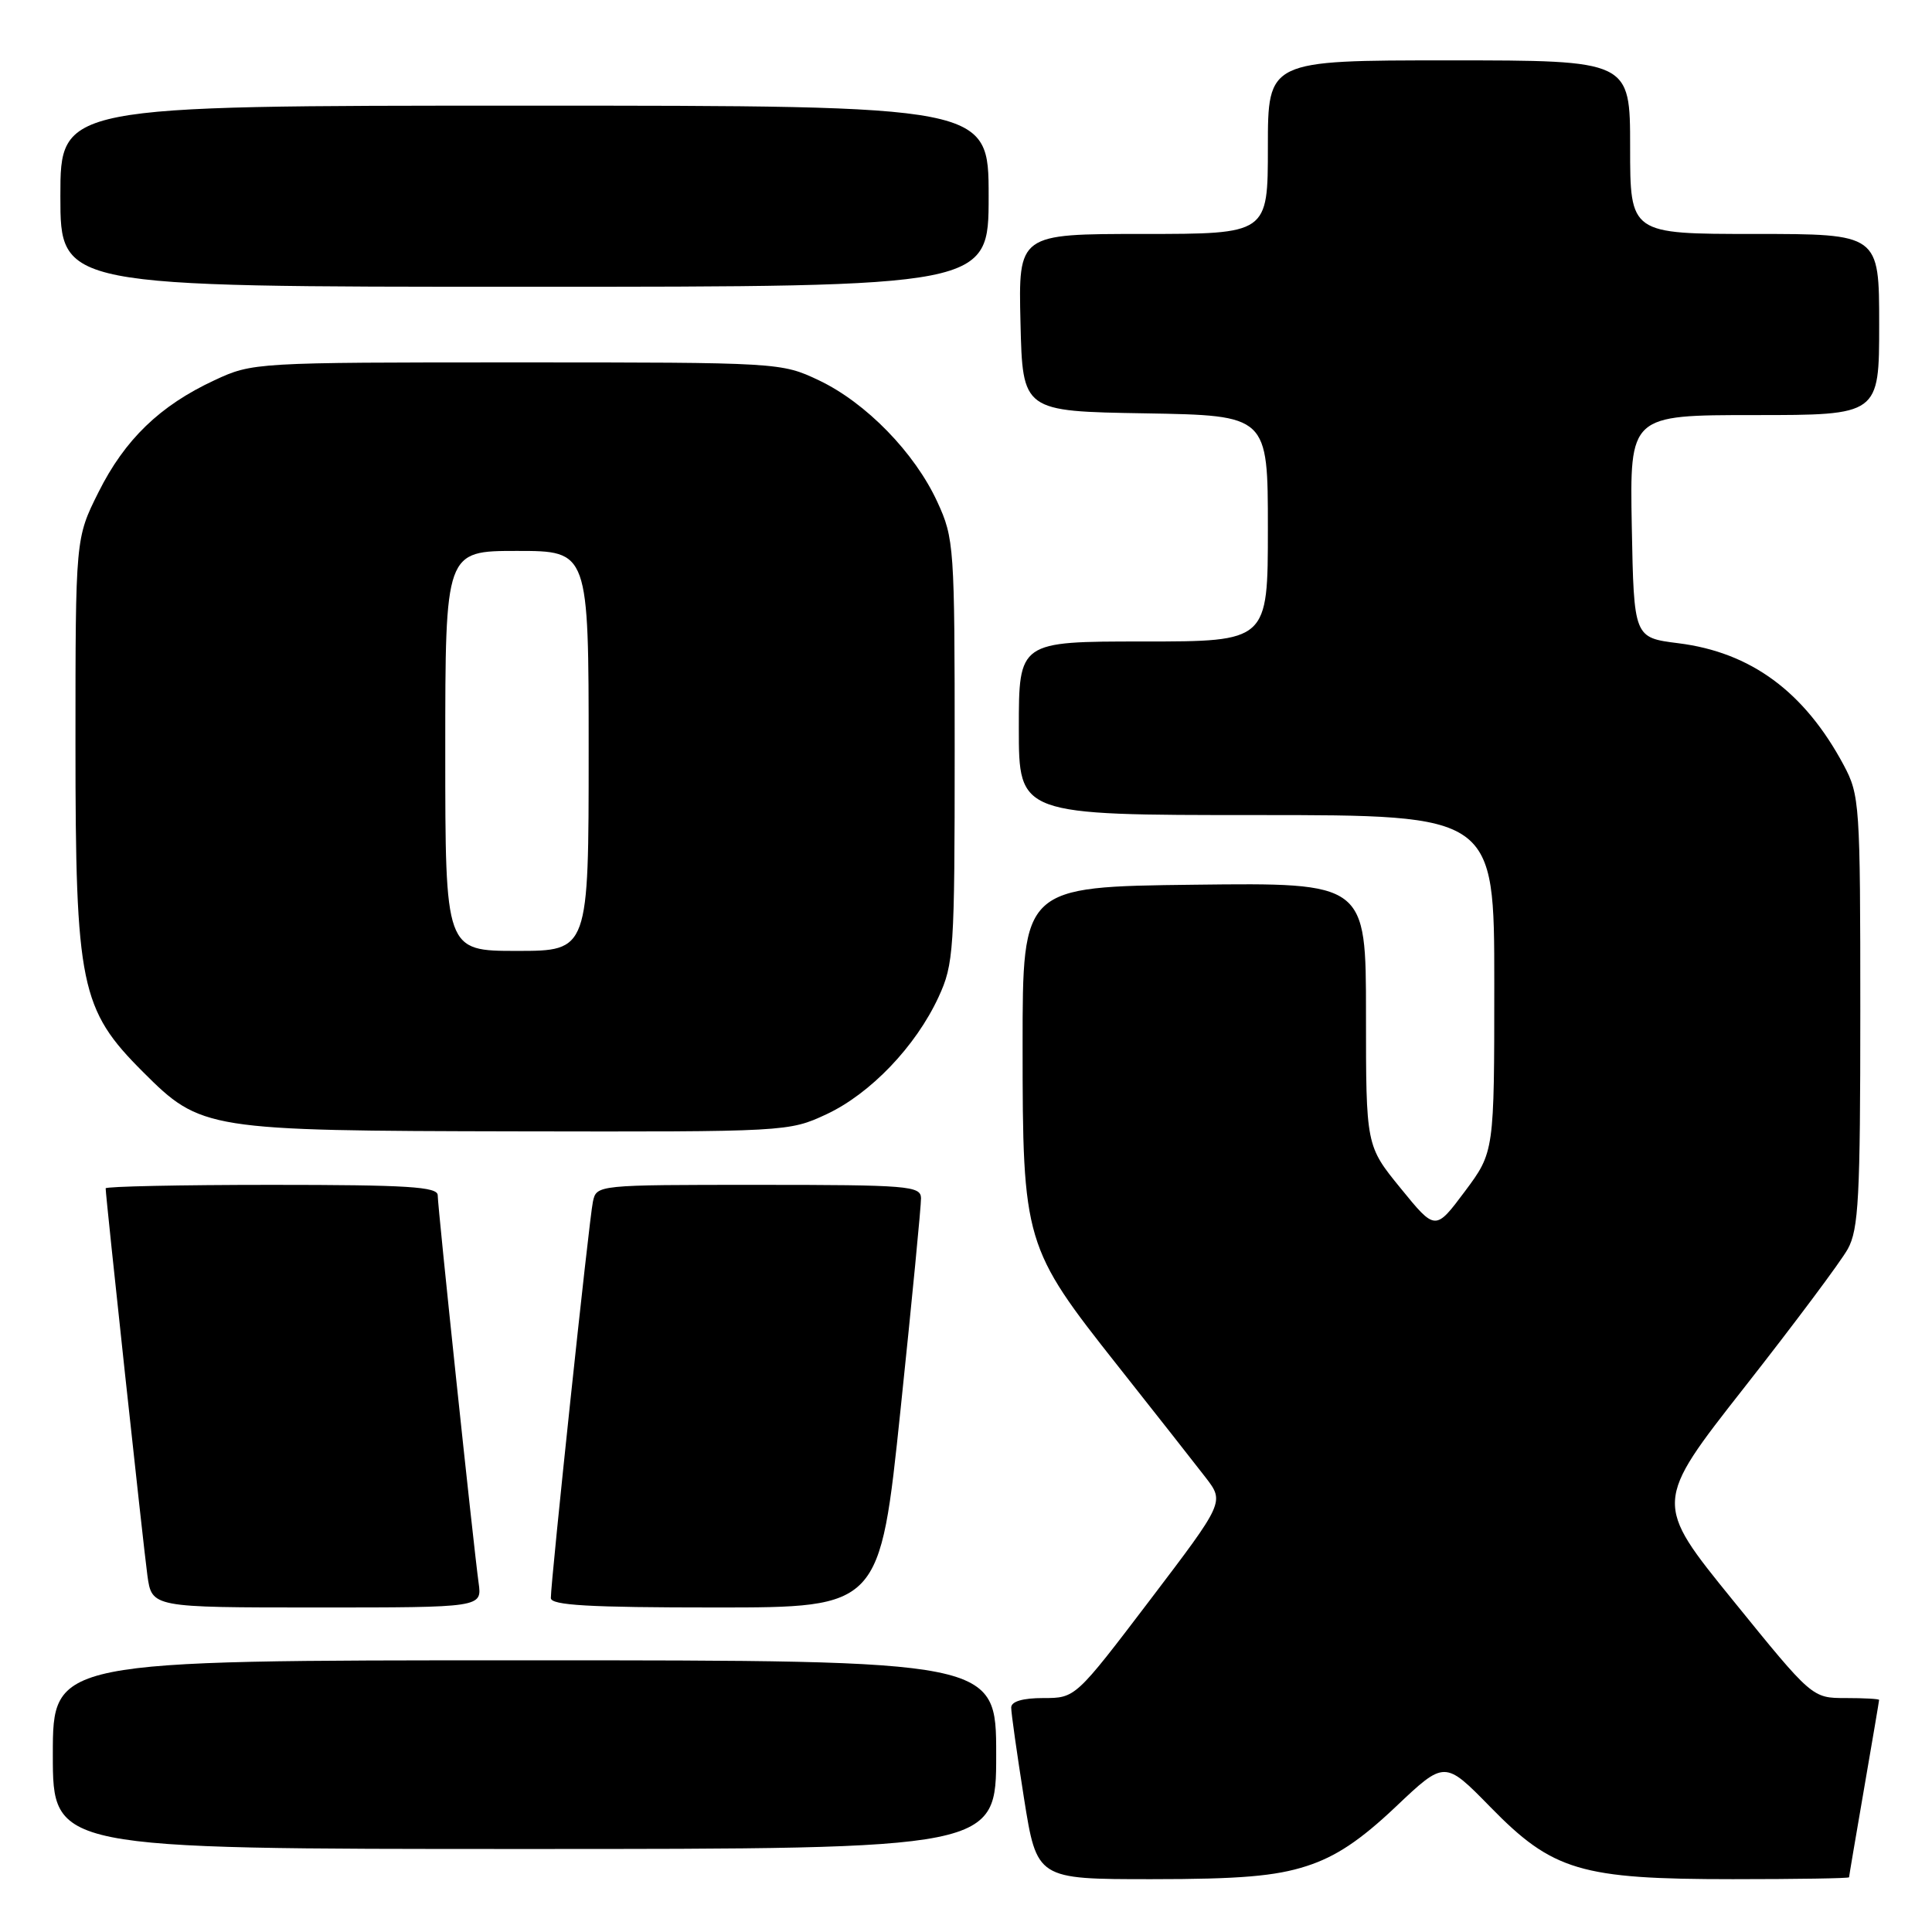 <?xml version="1.0" encoding="UTF-8" standalone="no"?>
<!DOCTYPE svg PUBLIC "-//W3C//DTD SVG 1.1//EN" "http://www.w3.org/Graphics/SVG/1.1/DTD/svg11.dtd" >
<svg xmlns="http://www.w3.org/2000/svg" xmlns:xlink="http://www.w3.org/1999/xlink" version="1.1" viewBox="0 0 256 256">
 <g >
 <path fill="currentColor"
d=" M 173.11 247.27 C 177.00 246.02 180.23 243.87 184.95 239.40 C 191.43 233.26 191.43 233.26 197.47 239.43 C 205.74 247.90 209.44 249.00 229.61 249.00 C 238.08 249.00 245.00 248.89 245.01 248.75 C 245.01 248.61 245.91 243.32 247.00 237.00 C 248.09 230.68 248.99 225.39 248.99 225.25 C 249.00 225.11 247.00 225.00 244.56 225.00 C 240.12 225.00 240.12 225.00 229.63 212.06 C 219.13 199.13 219.13 199.13 231.16 183.81 C 237.77 175.39 243.93 167.15 244.84 165.50 C 246.28 162.90 246.50 158.66 246.50 134.00 C 246.50 106.54 246.42 105.35 244.30 101.38 C 239.10 91.66 232.00 86.43 222.38 85.23 C 216.50 84.49 216.50 84.49 216.22 69.75 C 215.95 55.00 215.95 55.00 232.47 55.00 C 249.00 55.00 249.00 55.00 249.00 43.00 C 249.00 31.00 249.00 31.00 232.50 31.00 C 216.00 31.00 216.00 31.00 216.00 19.50 C 216.00 8.00 216.00 8.00 192.00 8.00 C 168.00 8.00 168.00 8.00 168.00 19.50 C 168.00 31.00 168.00 31.00 151.47 31.00 C 134.94 31.00 134.94 31.00 135.22 42.75 C 135.50 54.50 135.50 54.50 151.75 54.77 C 168.00 55.05 168.00 55.05 168.00 70.02 C 168.00 85.00 168.00 85.00 151.50 85.00 C 135.00 85.00 135.00 85.00 135.00 96.50 C 135.00 108.00 135.00 108.00 166.50 108.00 C 198.00 108.00 198.00 108.00 198.00 130.32 C 198.00 152.64 198.00 152.64 194.10 157.87 C 190.19 163.10 190.19 163.10 185.60 157.46 C 181.00 151.82 181.00 151.82 181.00 134.39 C 181.00 116.96 181.00 116.96 158.25 117.23 C 135.50 117.50 135.50 117.50 135.50 138.50 C 135.50 164.60 135.71 165.30 148.13 181.00 C 153.13 187.32 158.36 193.97 159.74 195.76 C 162.25 199.02 162.25 199.02 152.38 212.01 C 142.50 225.00 142.50 225.00 138.25 225.00 C 135.52 225.00 134.00 225.45 133.99 226.25 C 133.98 226.94 134.75 232.34 135.68 238.25 C 137.39 249.00 137.39 249.00 152.58 249.00 C 164.24 249.00 169.01 248.60 173.11 247.27 Z  M 132.00 232.50 C 132.00 220.00 132.00 220.00 69.50 220.00 C 7.00 220.00 7.00 220.00 7.00 232.50 C 7.00 245.00 7.00 245.00 69.50 245.00 C 132.00 245.00 132.00 245.00 132.00 232.50 Z  M 63.42 209.75 C 62.74 204.85 58.00 159.96 58.00 158.38 C 58.00 157.25 54.02 157.00 36.00 157.00 C 23.90 157.00 14.00 157.21 14.00 157.46 C 14.00 158.55 19.00 204.89 19.53 208.75 C 20.12 213.00 20.12 213.00 42.00 213.00 C 63.87 213.00 63.87 213.00 63.42 209.75 Z  M 119.33 186.75 C 120.84 172.31 122.06 159.71 122.04 158.75 C 122.00 157.14 120.30 157.00 100.52 157.00 C 79.05 157.00 79.04 157.00 78.56 159.25 C 78.06 161.57 72.98 209.52 72.99 211.75 C 73.00 212.71 78.03 213.00 94.80 213.00 C 116.59 213.00 116.59 213.00 119.33 186.75 Z  M 109.50 147.65 C 115.34 144.92 121.34 138.65 124.36 132.12 C 126.38 127.75 126.50 125.99 126.50 99.50 C 126.50 72.41 126.43 71.34 124.20 66.50 C 121.20 59.98 114.75 53.36 108.50 50.39 C 103.53 48.04 103.26 48.02 68.50 48.02 C 33.82 48.02 33.45 48.04 28.43 50.38 C 21.18 53.75 16.54 58.24 13.05 65.22 C 10.00 71.32 10.00 71.32 10.00 98.62 C 10.00 130.58 10.65 133.75 18.95 142.04 C 26.63 149.72 27.32 149.83 68.50 149.91 C 104.19 149.98 104.54 149.96 109.50 147.65 Z  M 131.00 26.00 C 131.00 14.00 131.00 14.00 69.50 14.00 C 8.00 14.00 8.00 14.00 8.00 26.00 C 8.00 38.00 8.00 38.00 69.50 38.00 C 131.00 38.00 131.00 38.00 131.00 26.00 Z  M 59.00 99.50 C 59.00 73.00 59.00 73.00 68.50 73.00 C 78.00 73.00 78.00 73.00 78.00 99.50 C 78.00 126.00 78.00 126.00 68.50 126.00 C 59.00 126.00 59.00 126.00 59.00 99.50 Z "/>
</g>
</svg>